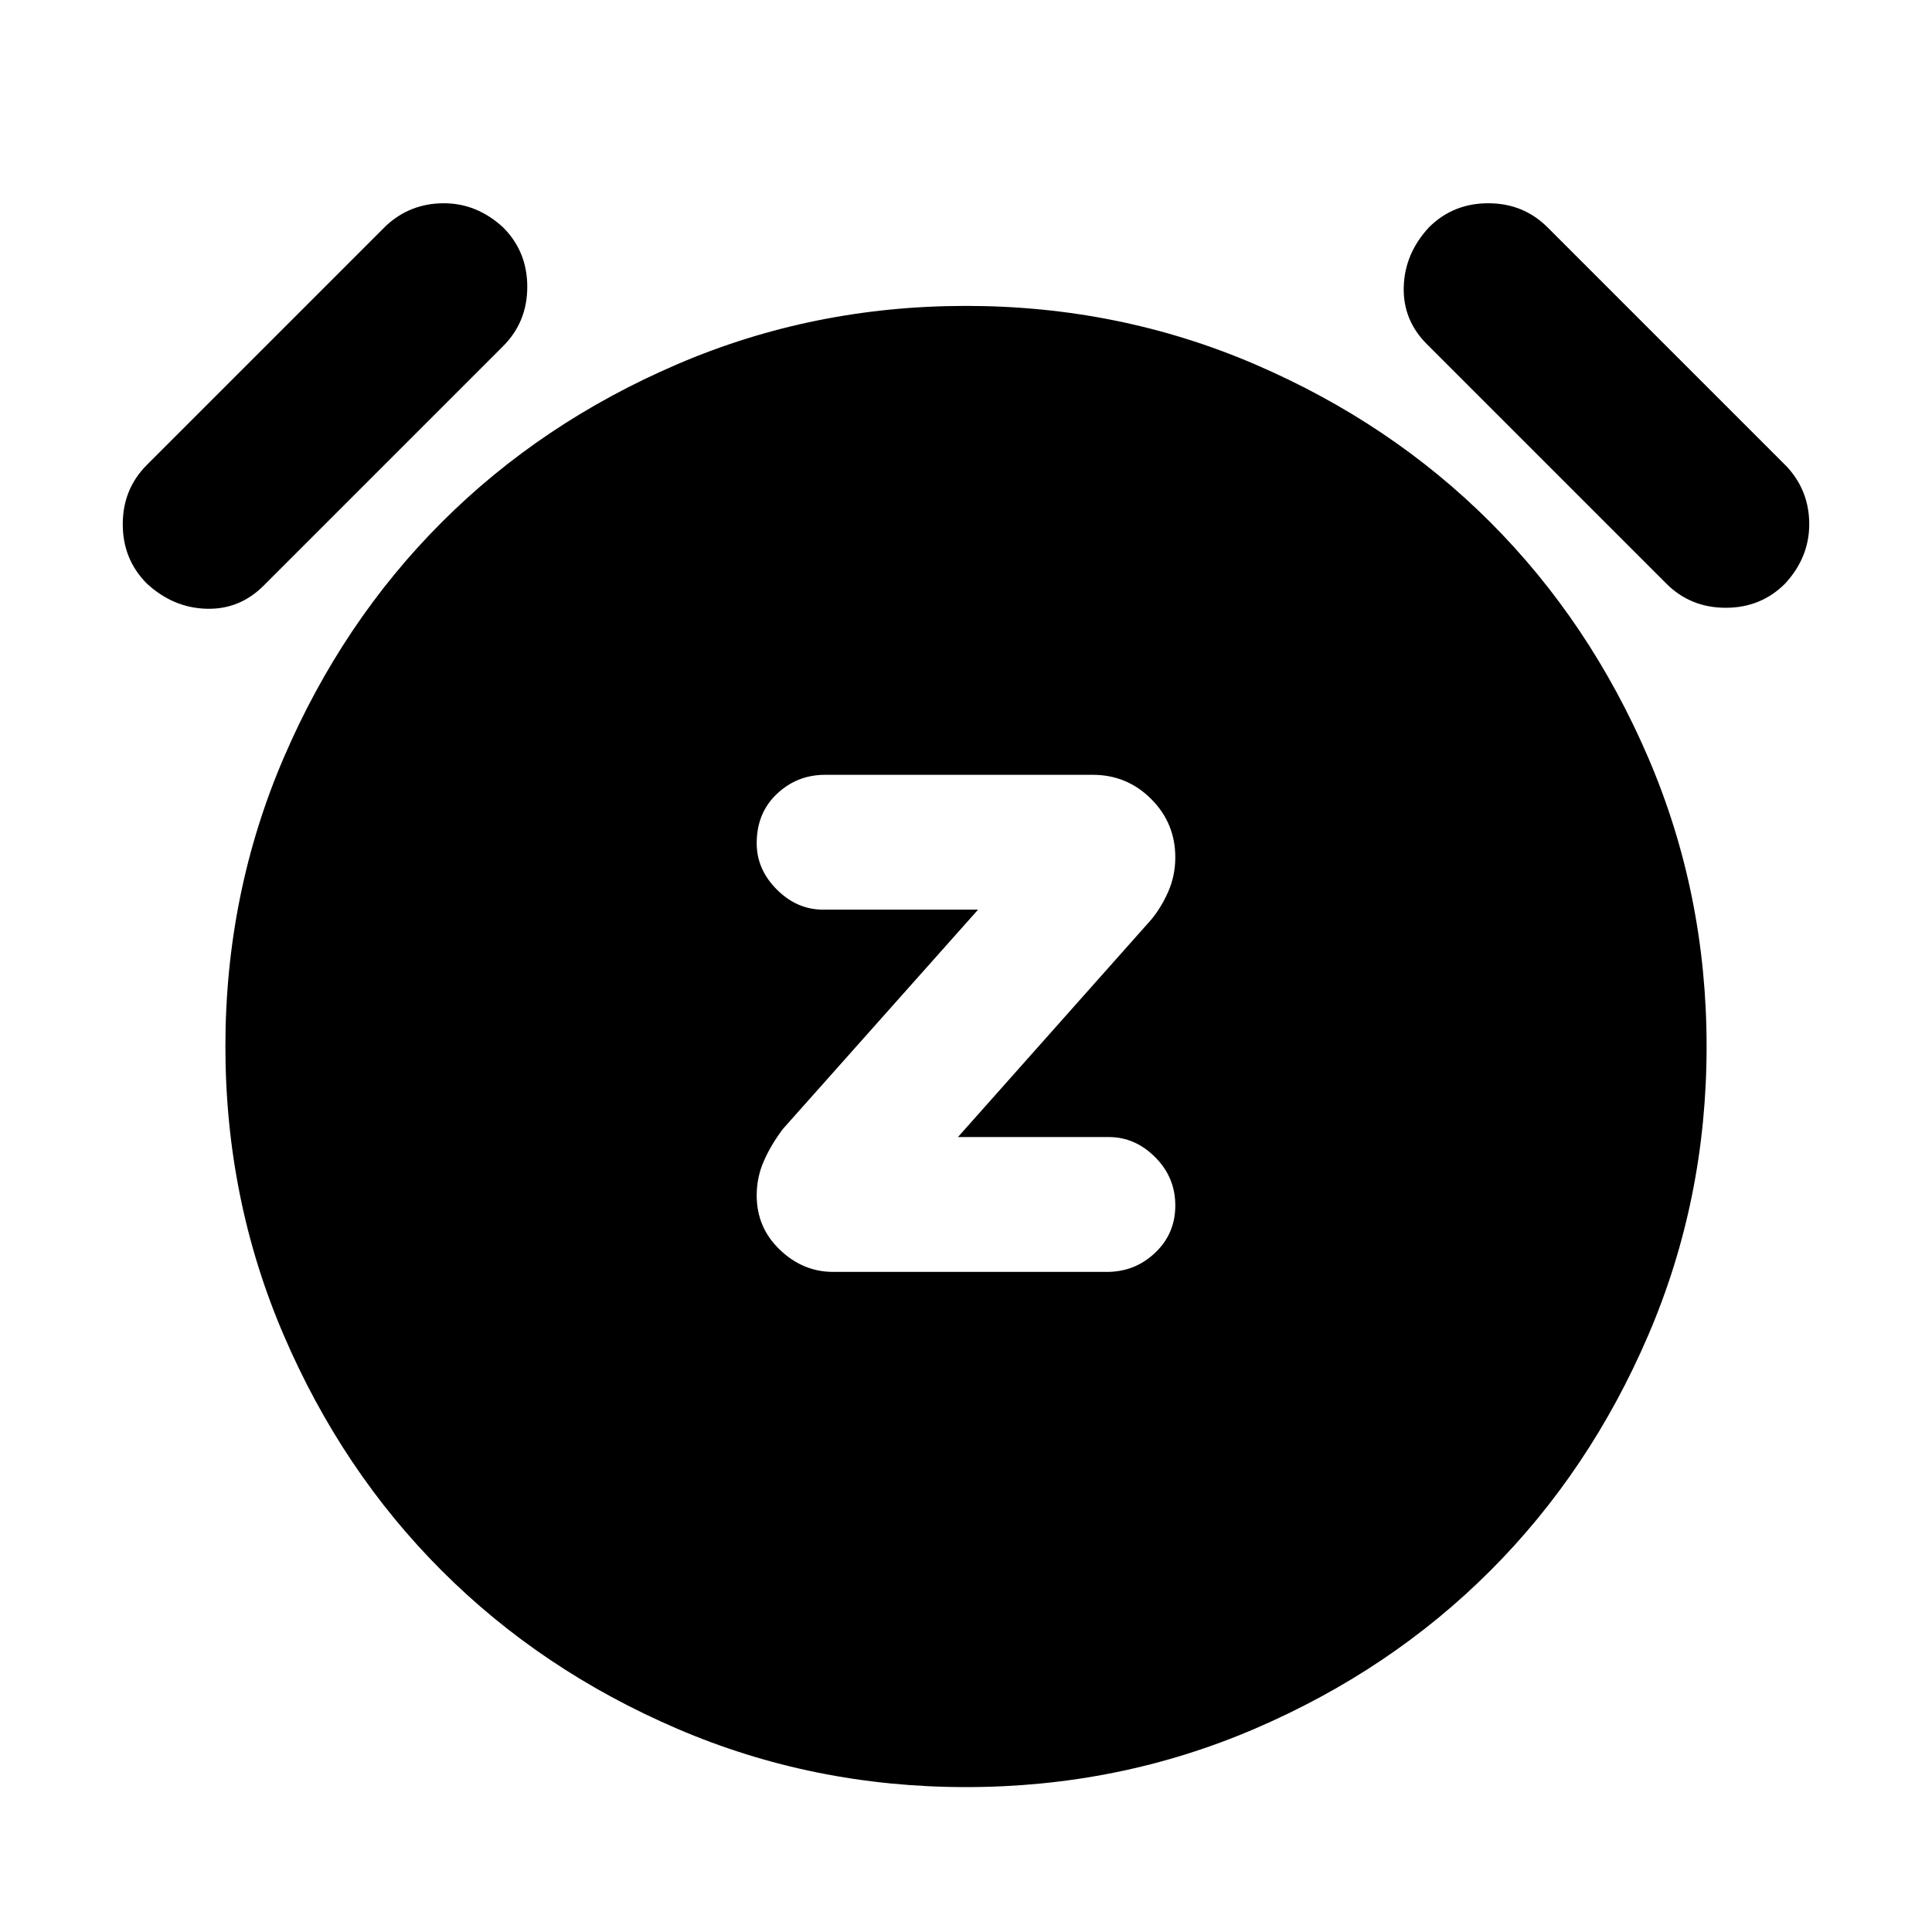 <svg xmlns="http://www.w3.org/2000/svg" height="24" width="24"><path d="M10.35 15.8h3.4q.35 0 .6-.238.25-.237.25-.587t-.25-.6q-.25-.25-.575-.25H11.9l2.4-2.7q.125-.15.213-.35.087-.2.087-.425 0-.425-.3-.725t-.725-.3H10.25q-.35 0-.6.238-.25.237-.25.612 0 .325.25.575.25.25.575.25h1.925l-2.425 2.725q-.15.2-.237.4-.088.2-.088.425 0 .4.288.675.287.275.662.275ZM12 22.2q-1.9 0-3.587-.725-1.688-.725-2.925-1.963-1.238-1.237-1.963-2.925Q2.8 14.9 2.8 13q0-1.9.725-3.588.725-1.687 1.963-2.925Q6.725 5.25 8.413 4.525 10.1 3.8 12 3.8q1.9 0 3.588.725 1.687.725 2.925 1.962 1.237 1.238 1.962 2.925Q21.2 11.1 21.2 13q0 1.9-.725 3.587-.725 1.688-1.962 2.925-1.238 1.238-2.925 1.963Q13.9 22.2 12 22.2ZM3.275 7.275q-.3.3-.713.287-.412-.012-.737-.312-.3-.3-.3-.738 0-.437.3-.737L4.8 2.8q.3-.275.713-.275.412 0 .737.3.3.3.3.737 0 .438-.3.738ZM20.7 7.25l-2.975-2.975q-.3-.3-.287-.713.012-.412.312-.737.3-.3.738-.3.437 0 .737.3L22.2 5.8q.275.3.275.712 0 .413-.3.738-.3.3-.737.3-.438 0-.738-.3Z"/></svg>